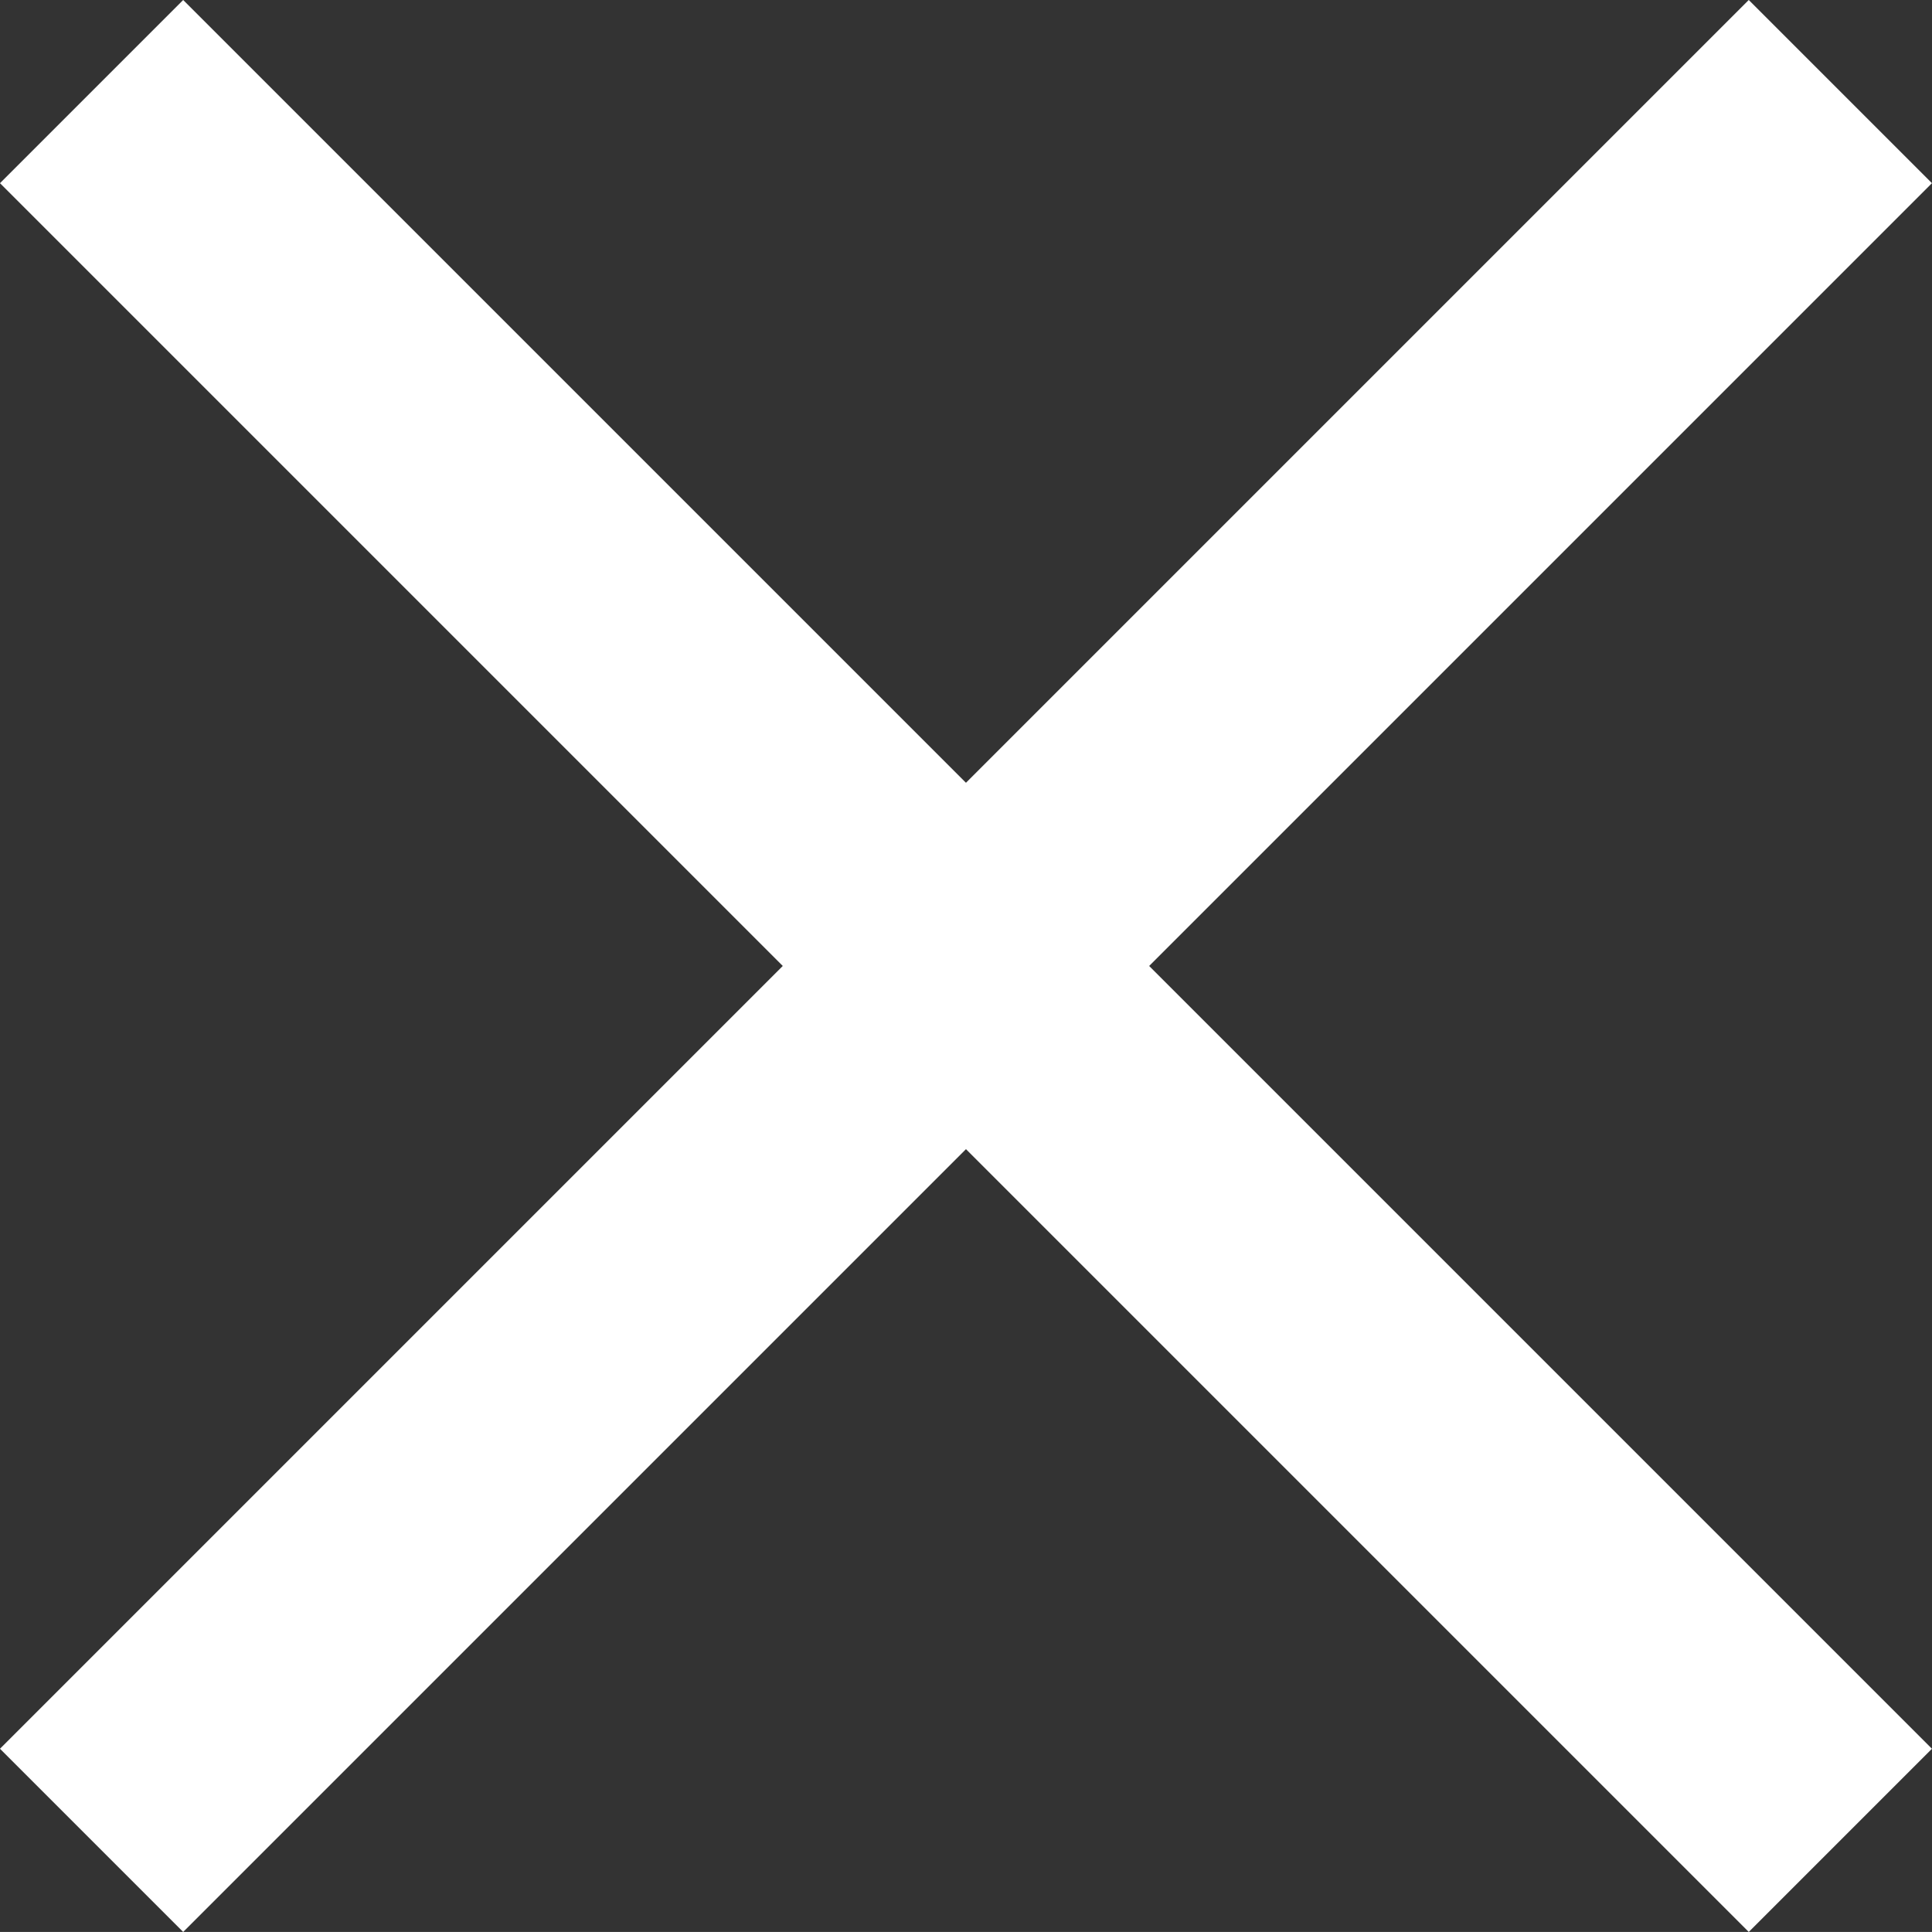 <svg xmlns="http://www.w3.org/2000/svg" width="29.829" height="29.828" viewBox="0 0 29.829 29.828">
  <rect x="0" y="0" width="29.829" height="29.828" fill="#333333" stroke="none"/>
  <g id="close" transform="translate(-1746.086 -84.086)">
    <line id="Line_5" data-name="Line 5" x1="27" y2="27" transform="translate(1747.5 85.5)" fill="none" stroke="#fff" stroke-width="4"/>
    <line id="Line_6" data-name="Line 6" x2="27" y2="27" transform="translate(1747.5 85.5)" fill="none" stroke="#fff" stroke-width="4"/>
  </g>
</svg>
